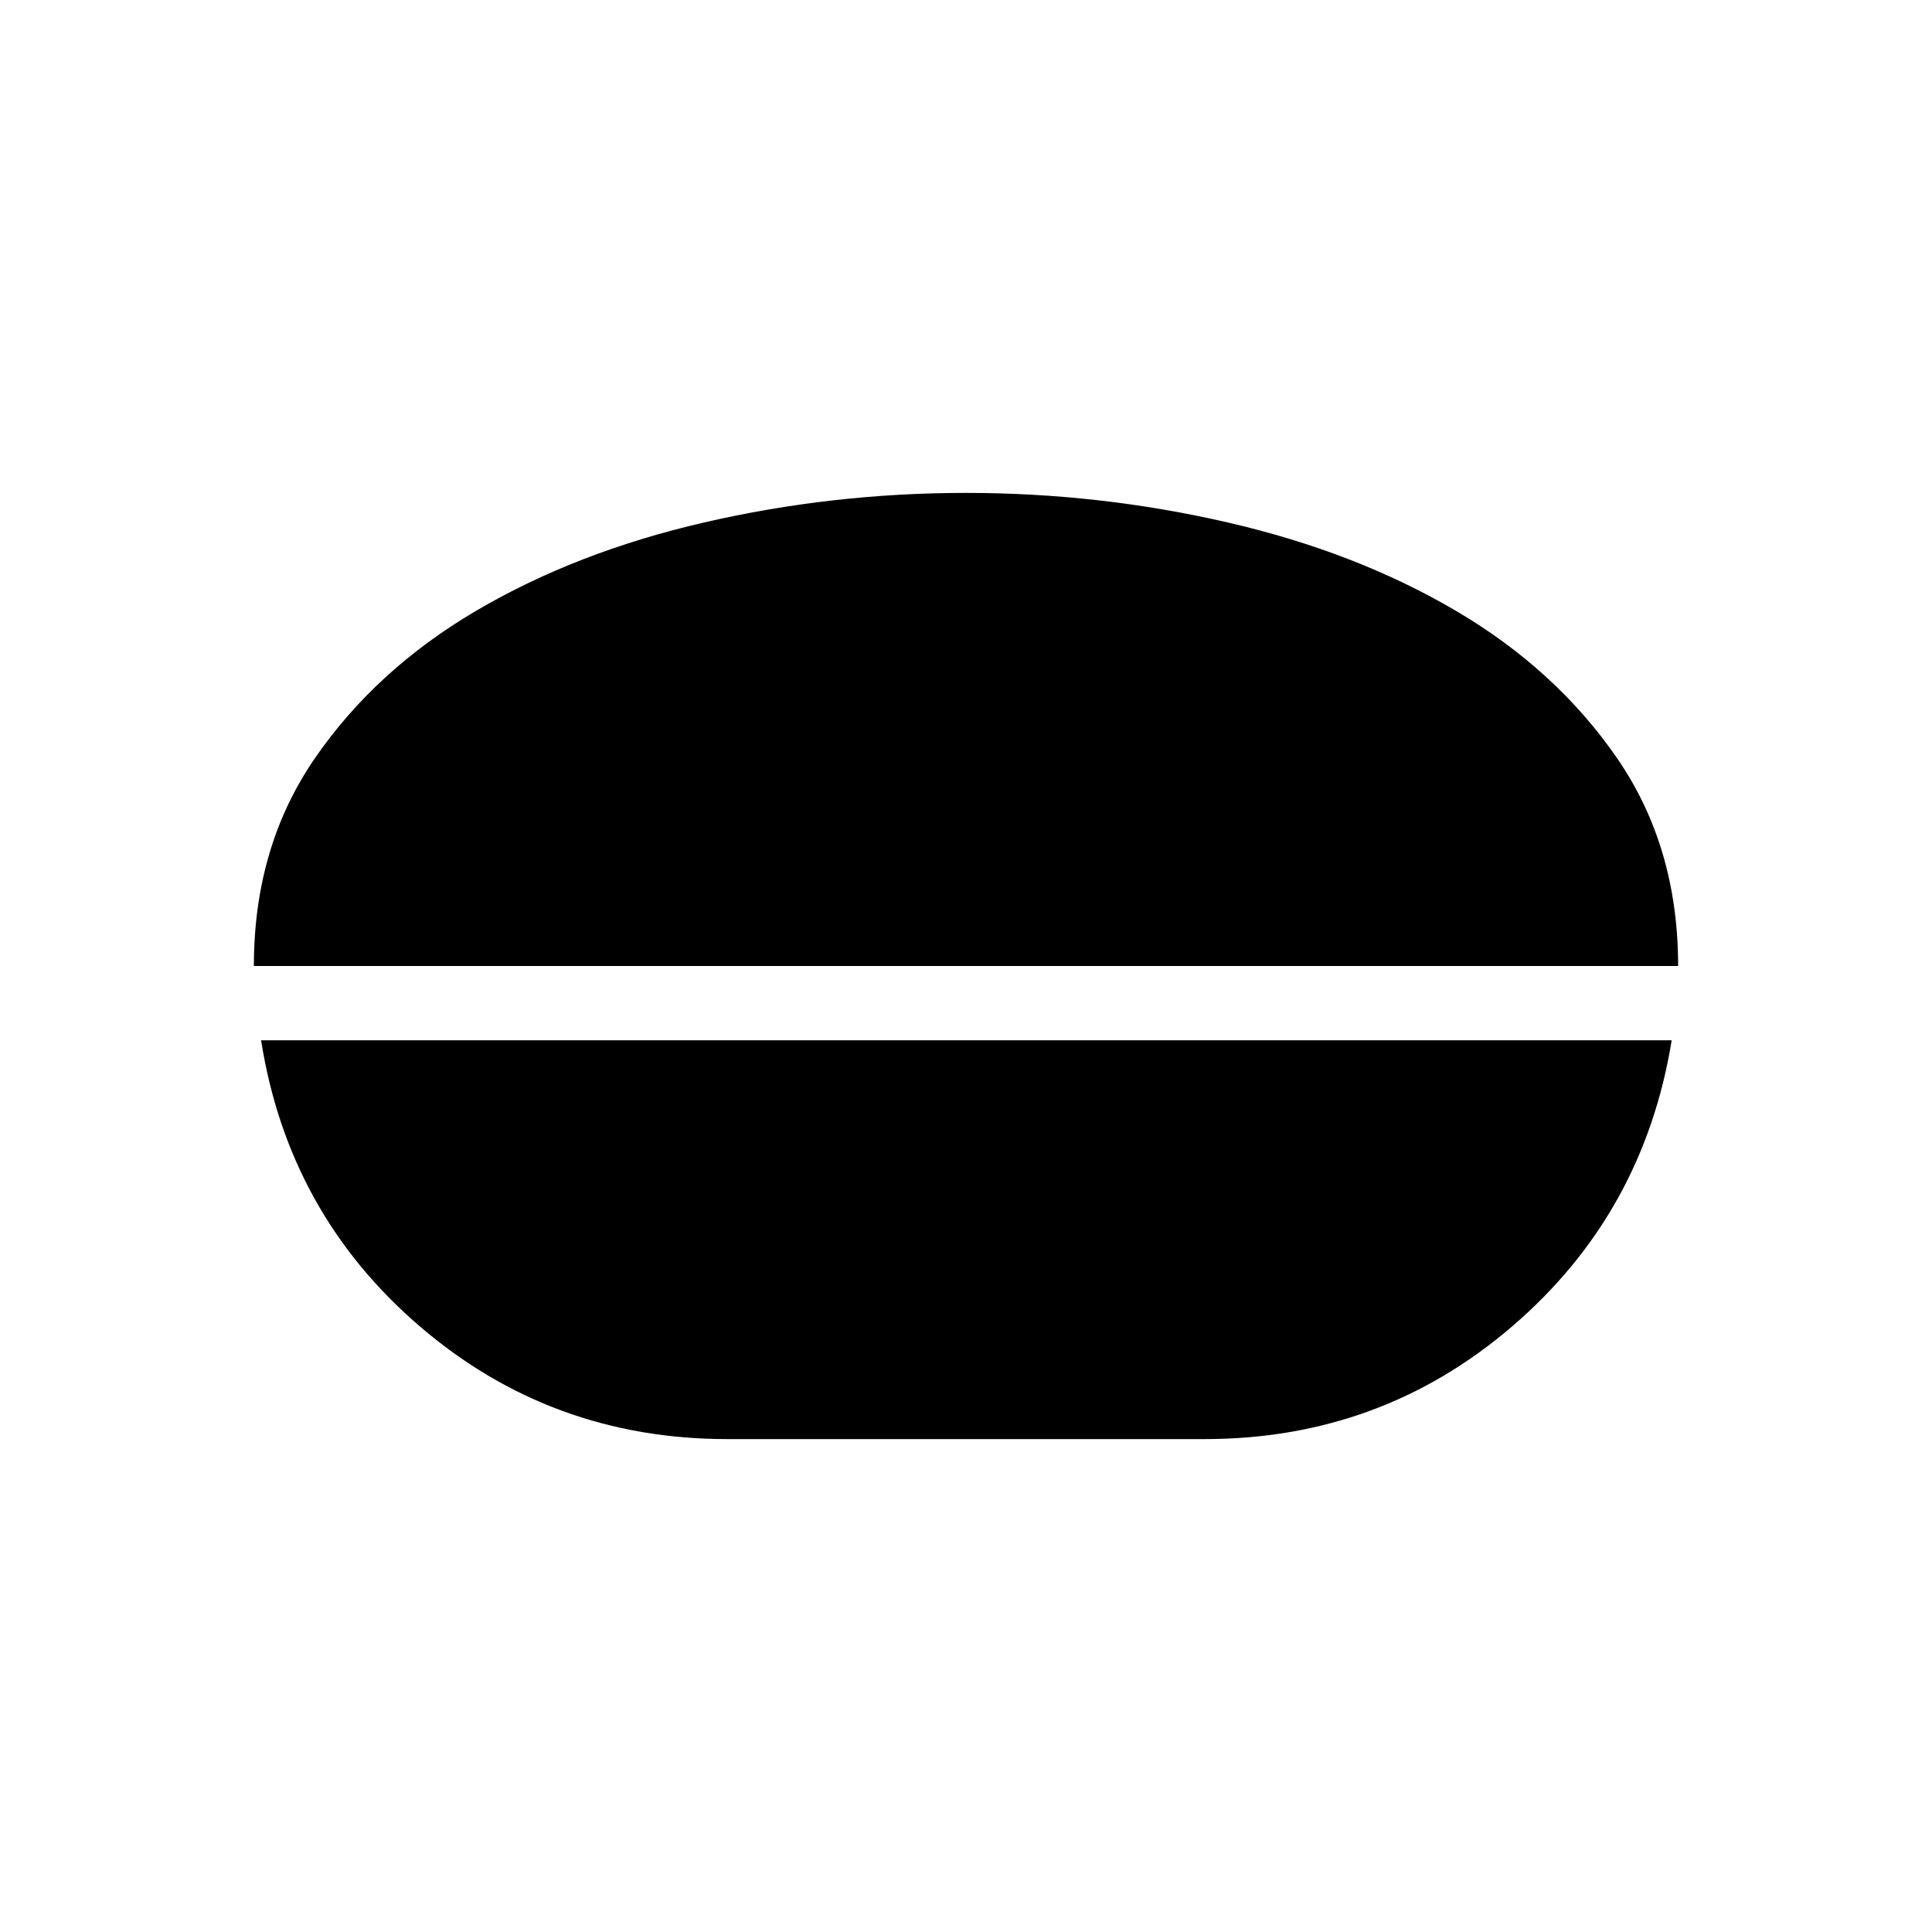<svg xmlns="http://www.w3.org/2000/svg" height="24" viewBox="0 -960 960 960" width="24"><path d="M479.93-715.08q66.38 0 130.09 14.68 63.71 14.67 113.5 43.96 49.8 29.3 80.06 73.27 30.27 43.98 30.27 103.17h-707.7q0-59.19 30.27-103.17 30.26-43.97 80.06-73.27 49.79-29.29 113.43-43.96 63.63-14.68 130.02-14.68ZM361.47-244.92q-87.62 0-152.89-56.04-65.27-56.04-78.85-142.12h700.92Q816.69-357 751.42-300.96q-65.27 56.04-152.89 56.04H361.47Z"/></svg>